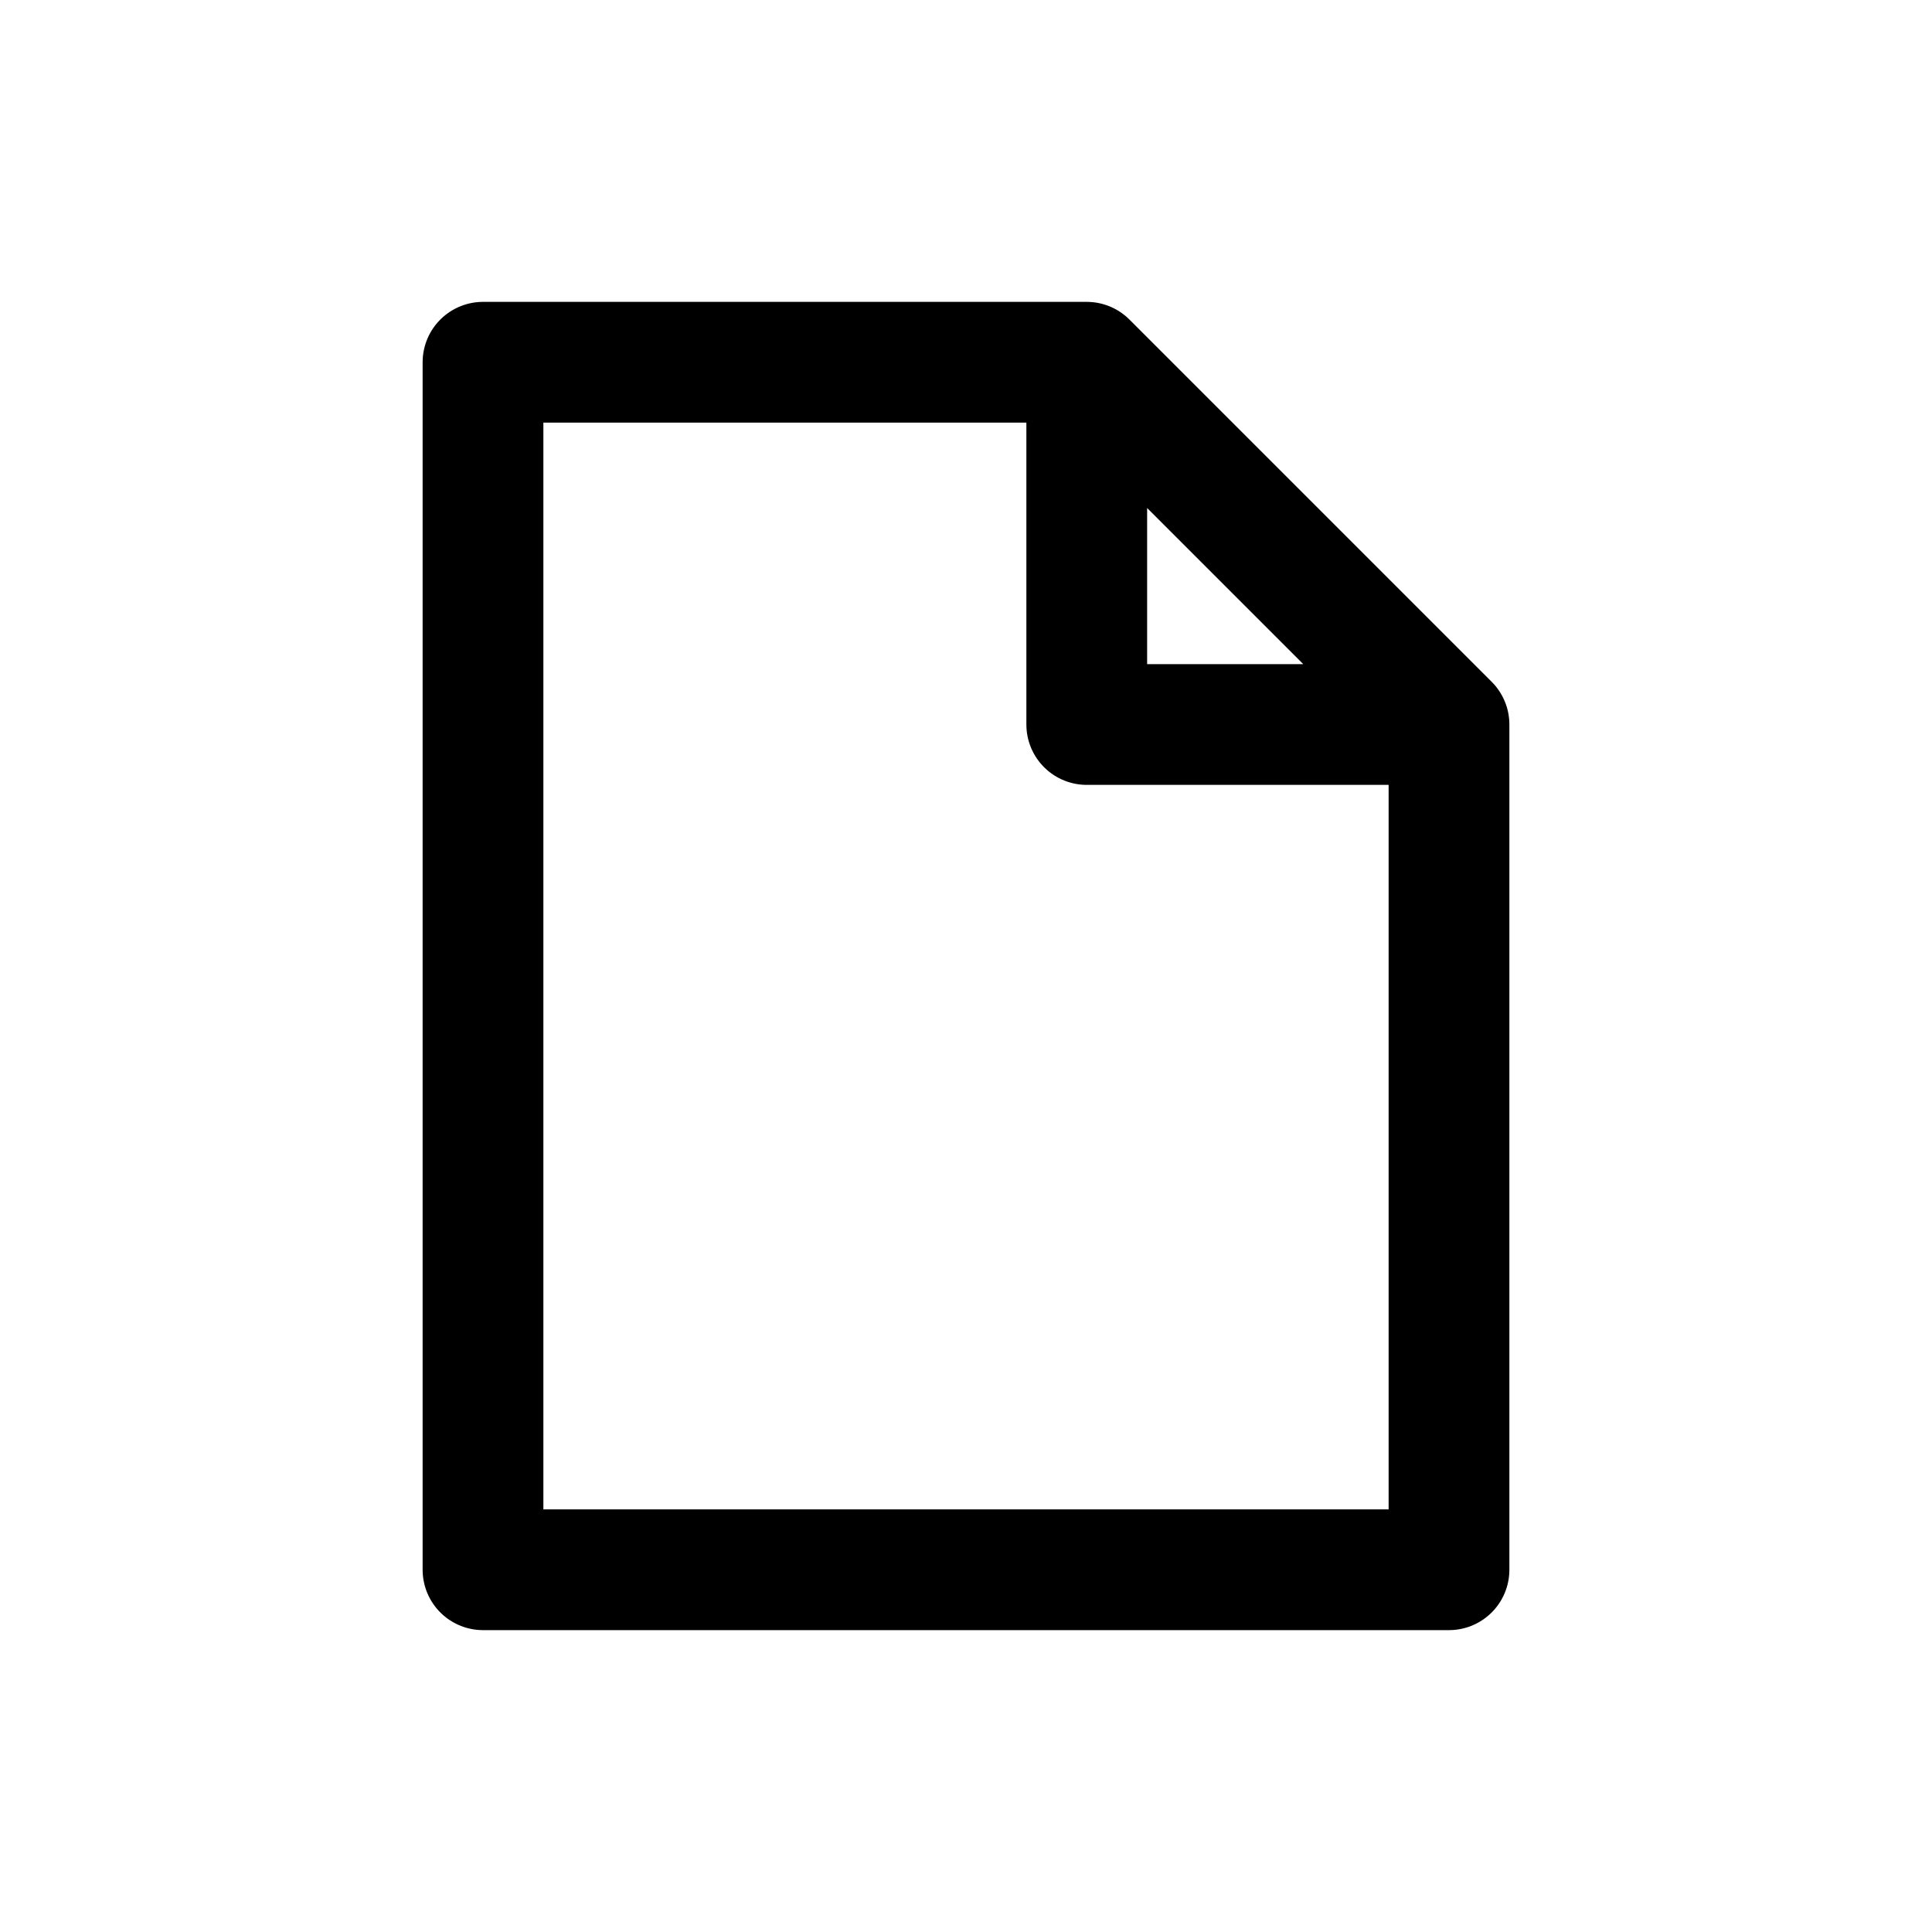 <svg xmlns="http://www.w3.org/2000/svg" width="512" height="512">
	<path d="M128,96 L288,96 L384,192 L384,416 L128,416 z M288,96 L288,192 L384,192" stroke="#000" stroke-width="32px" stroke-linecap="round" stroke-linejoin="round" fill="none"></path>
</svg>